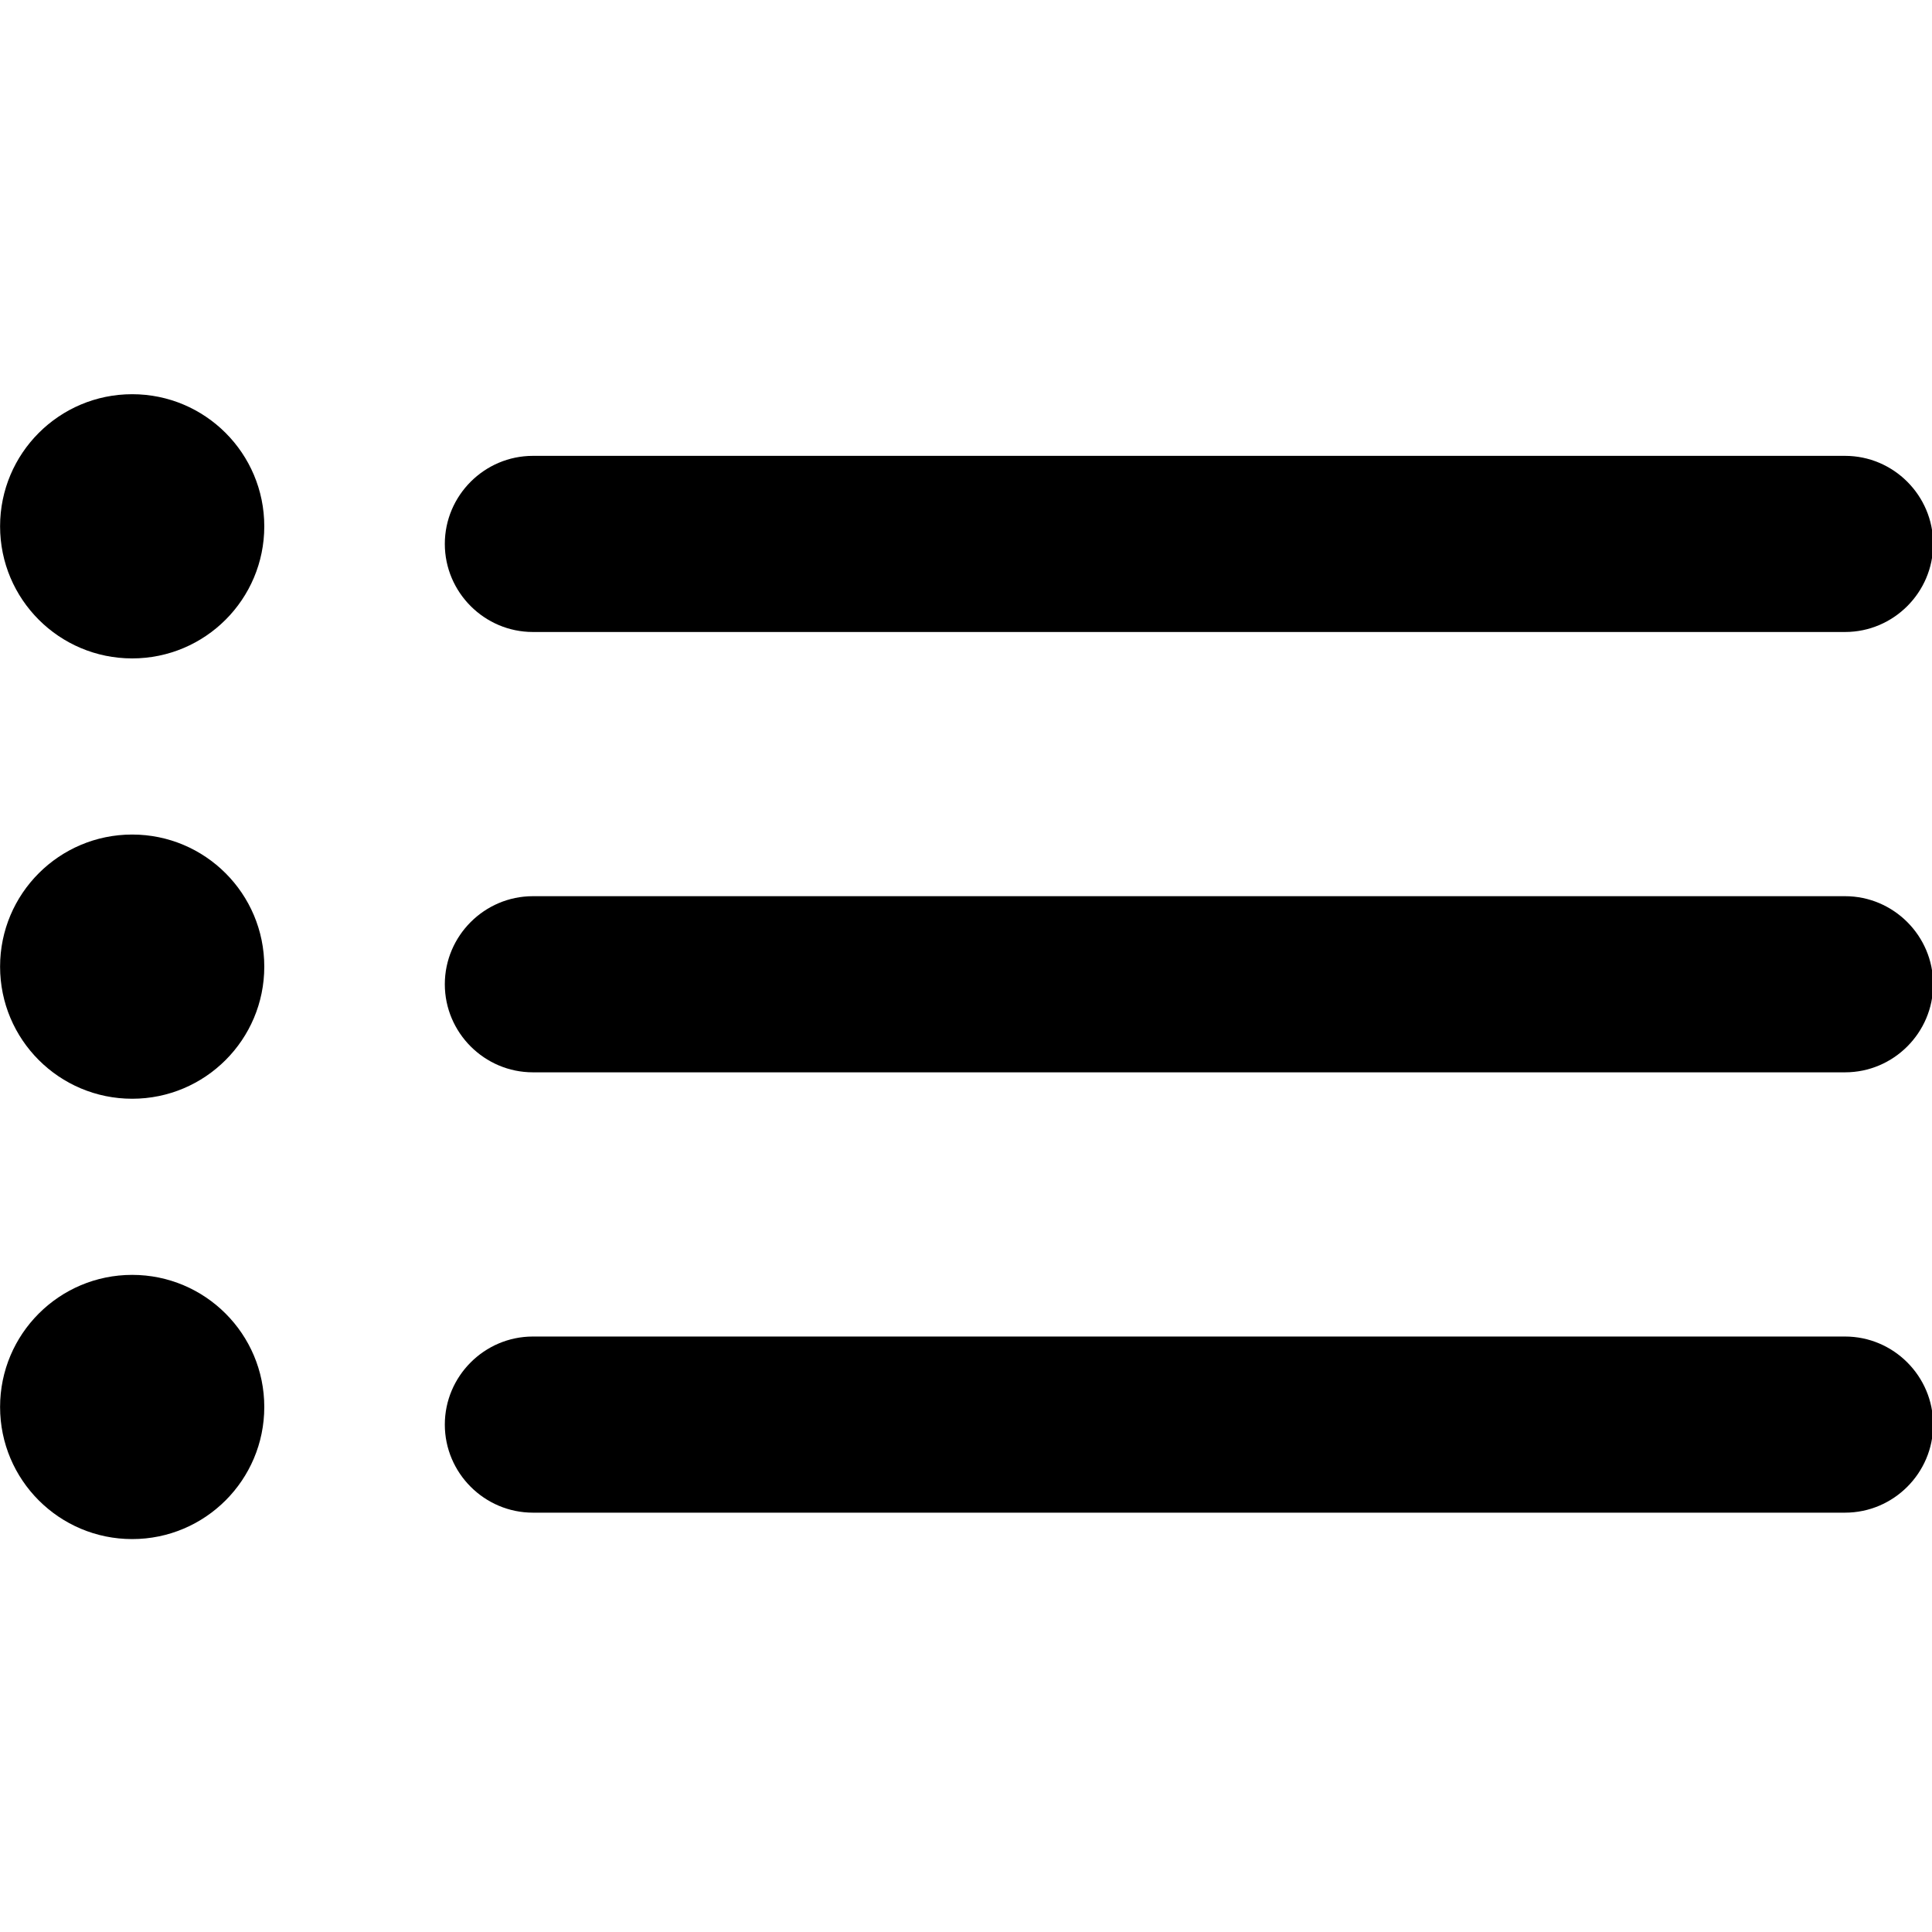 <svg xmlns="http://www.w3.org/2000/svg" viewBox="0 0 24 24" width="24" height="24"><title>Png 48px Solid - 70 Basic Icons</title><g transform="matrix(.547 0 0 .547 -1.093 -1.12)"><path d="M43.9 16.4H14.1c-1.1 0-2-.9-2-2s.9-2 2-2h29.8c1.1 0 2 .9 2 2s-.9 2-2 2zM43.9 26.4H14.1c-1.1 0-2-.9-2-2s.9-2 2-2h29.8c1.1 0 2 .9 2 2s-.9 2-2 2zM43.9 36.4H14.1c-1.1 0-2-.9-2-2s.9-2 2-2h29.8c1.1 0 2 .9 2 2s-.9 2-2 2z"/><circle cx="5" cy="14" r="3"/><circle cx="5" cy="24" r="3"/><circle cx="5" cy="34" r="3"/></g></svg>